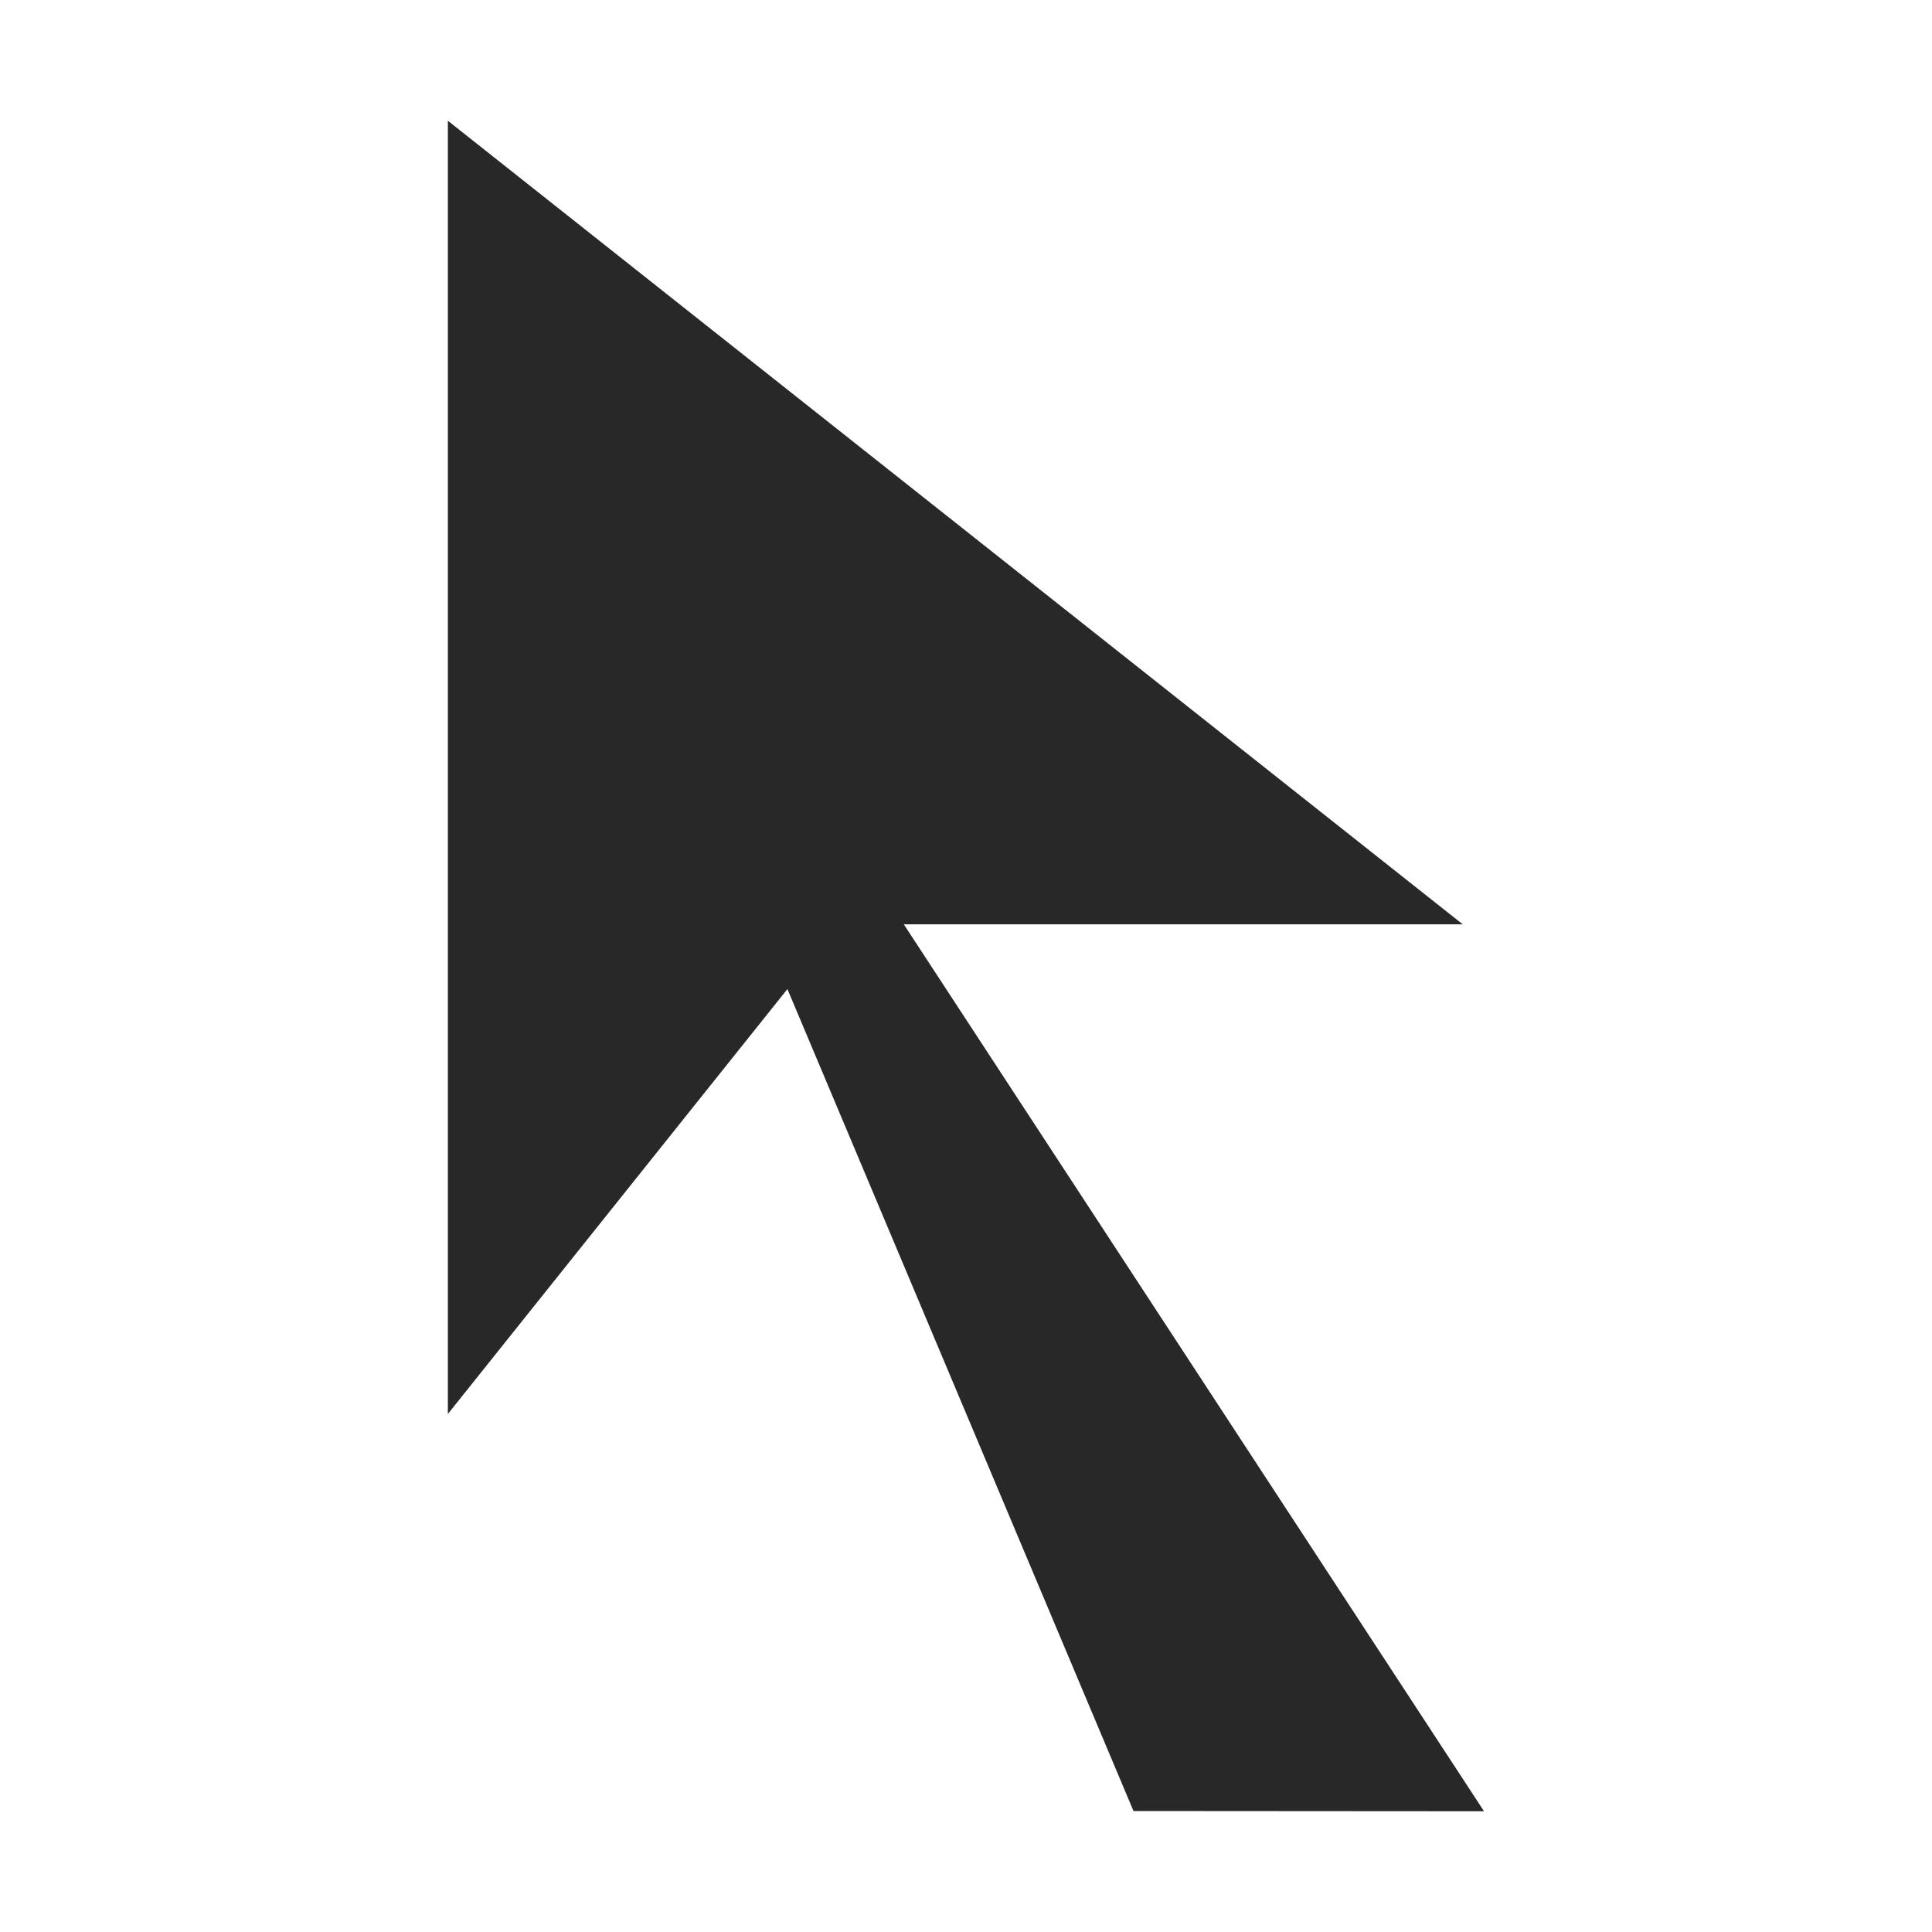 <svg width="16" height="16" version="1.1" xmlns="http://www.w3.org/2000/svg">
  <defs>
    <style type="text/css" id="current-color-scheme">.ColorScheme-Text { color:#282828; } .ColorScheme-Highlight { color:#458588; }</style>
  </defs>
  <path class="ColorScheme-Text" fill="currentColor"  d="m12.29 15-4.805-7.345h4.629l-8.405-6.655v10.71l2.812-3.519 2.866 6.807"/>
</svg>
